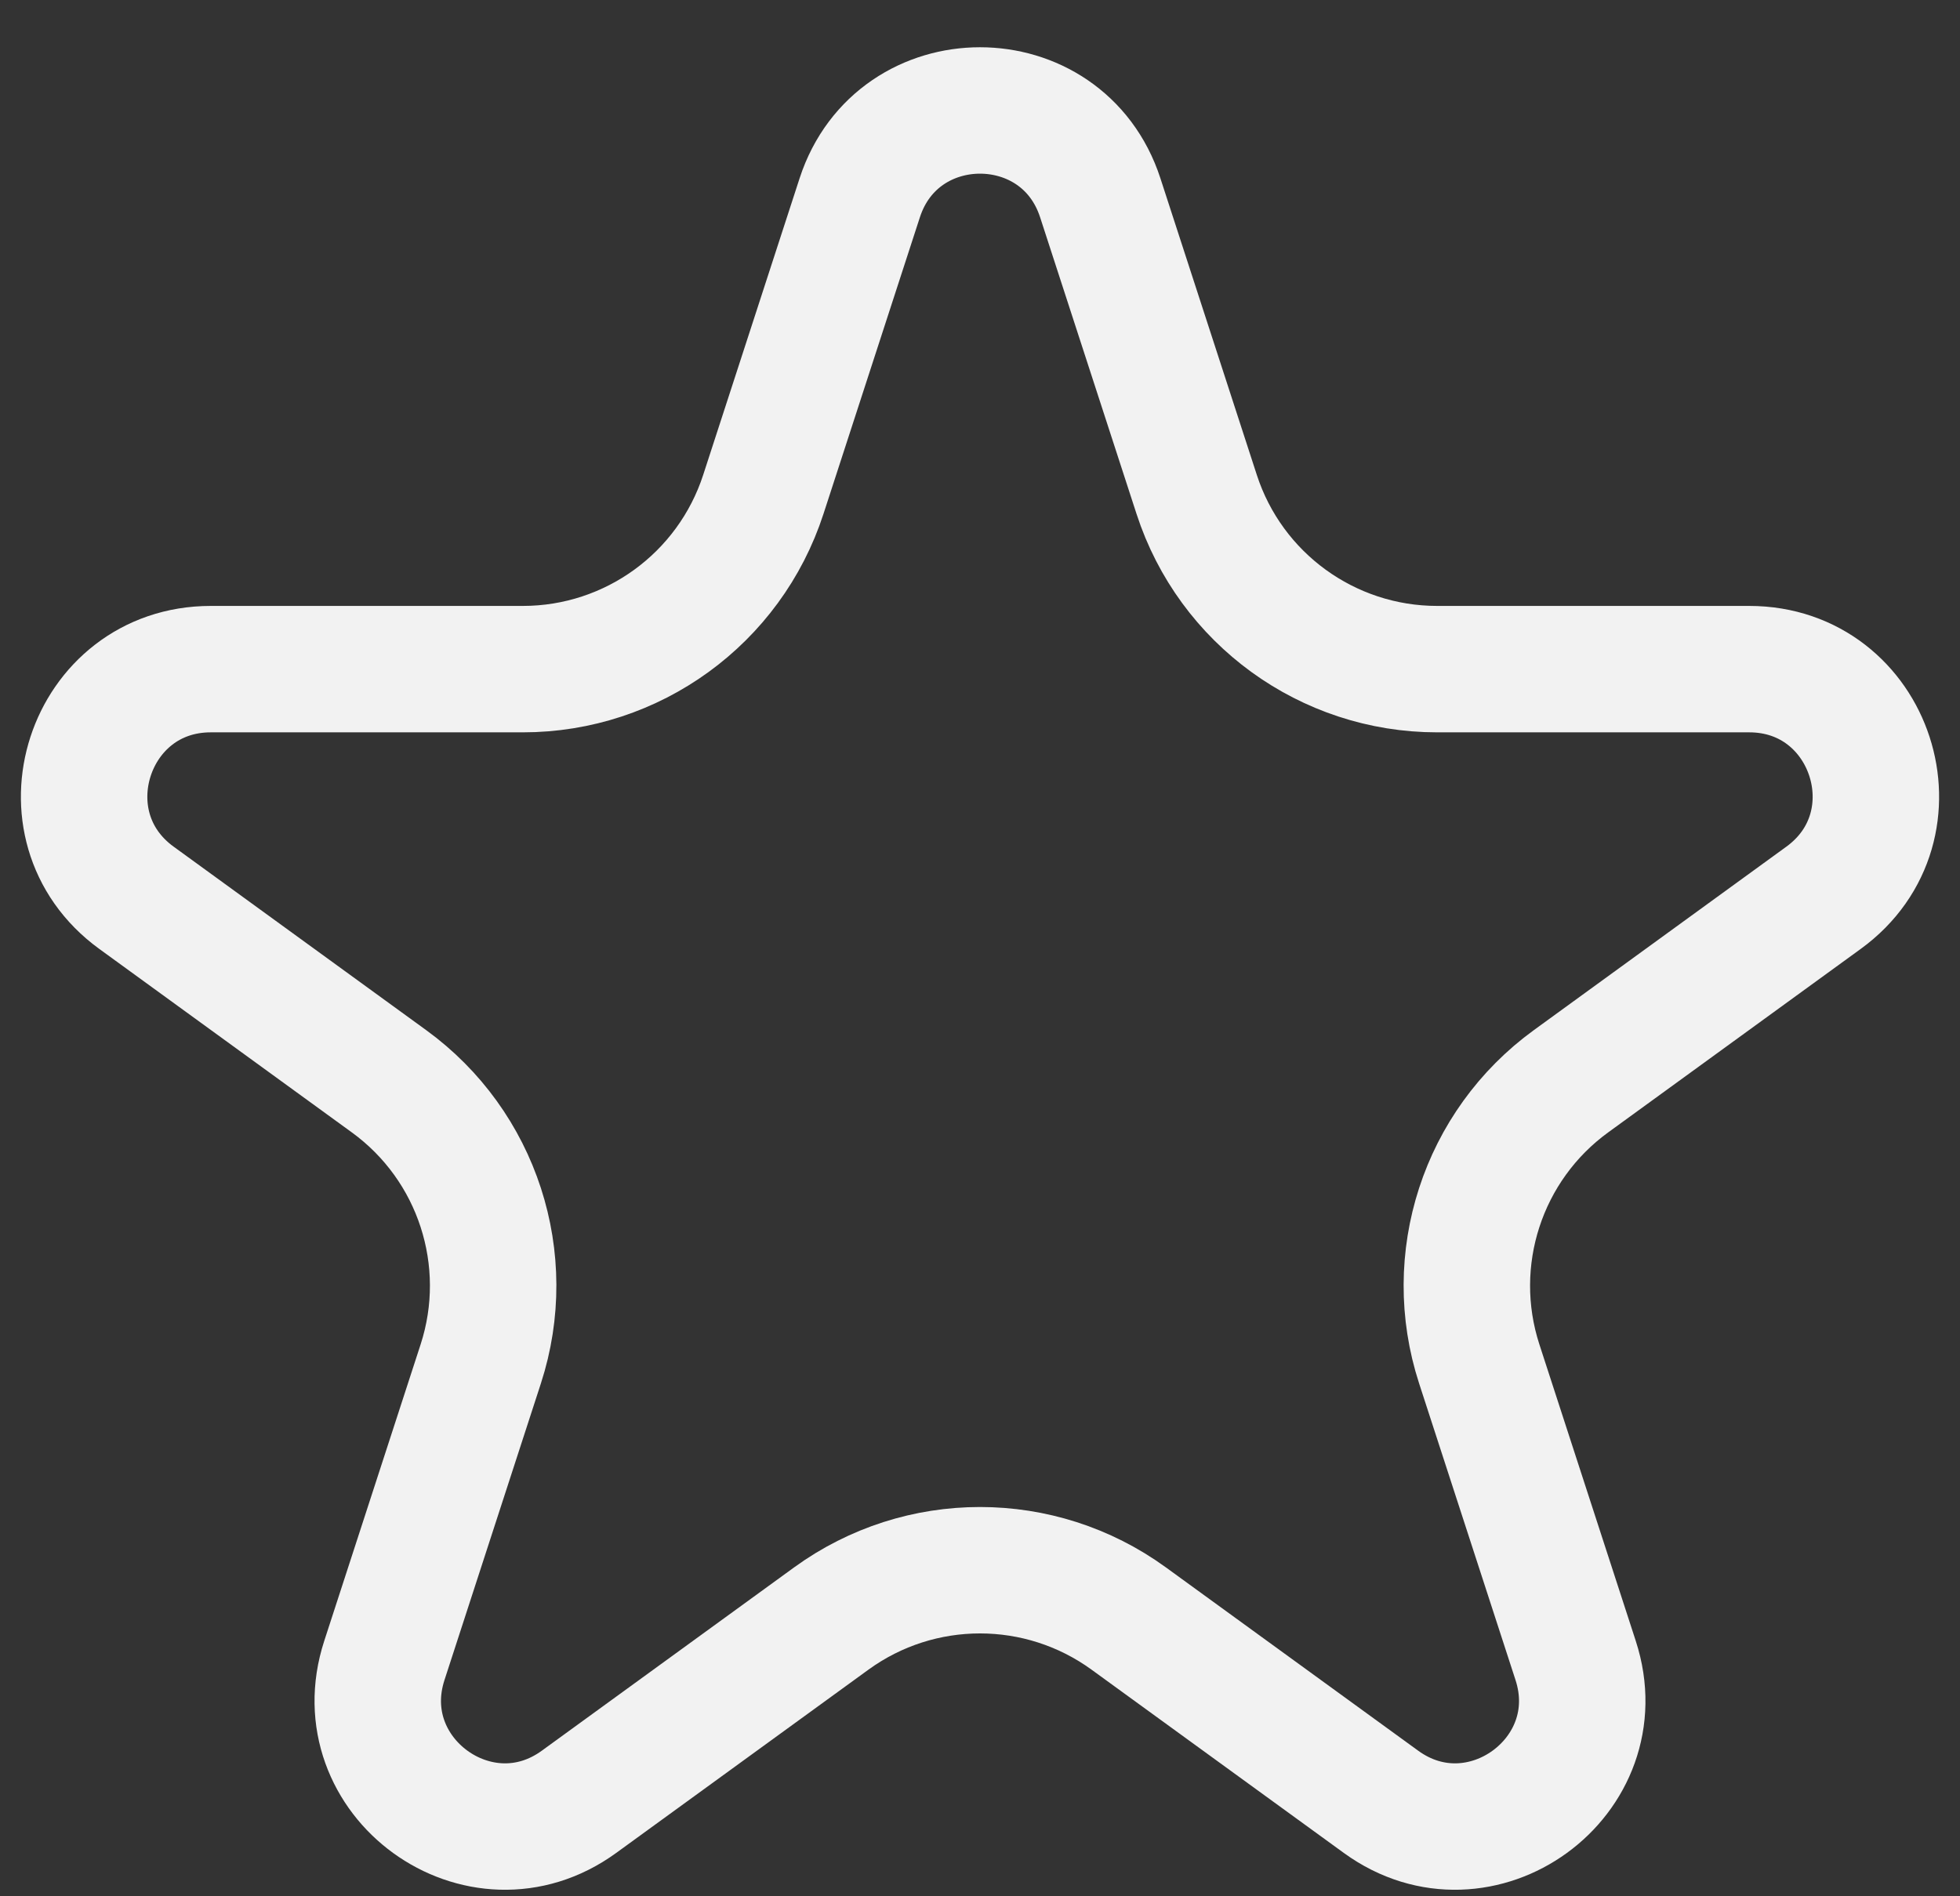 <svg width="31" height="30" viewBox="0 0 31 30" fill="none" xmlns="http://www.w3.org/2000/svg">
<rect x="0" y="0" width="31" height="30" fill="#333333" stroke="none"/>
<path d="M13.598 3.129C14.197 1.287 16.803 1.287 17.402 3.129L18.927 7.822C19.462 9.47 20.998 10.586 22.731 10.586H27.666C29.603 10.586 30.409 13.065 28.841 14.204L24.849 17.105C23.447 18.123 22.861 19.929 23.396 21.577L24.921 26.27C25.52 28.112 23.411 29.645 21.843 28.506L17.851 25.605C16.449 24.587 14.551 24.587 13.149 25.605L9.157 28.506C7.589 29.645 5.48 28.112 6.079 26.27L7.604 21.577C8.139 19.929 7.553 18.123 6.151 17.105L2.159 14.204C0.591 13.065 1.397 10.586 3.334 10.586H8.269C10.002 10.586 11.537 9.47 12.073 7.822L13.598 3.129Z" stroke="#F2F2F2" stroke-width="2"/>
</svg>
